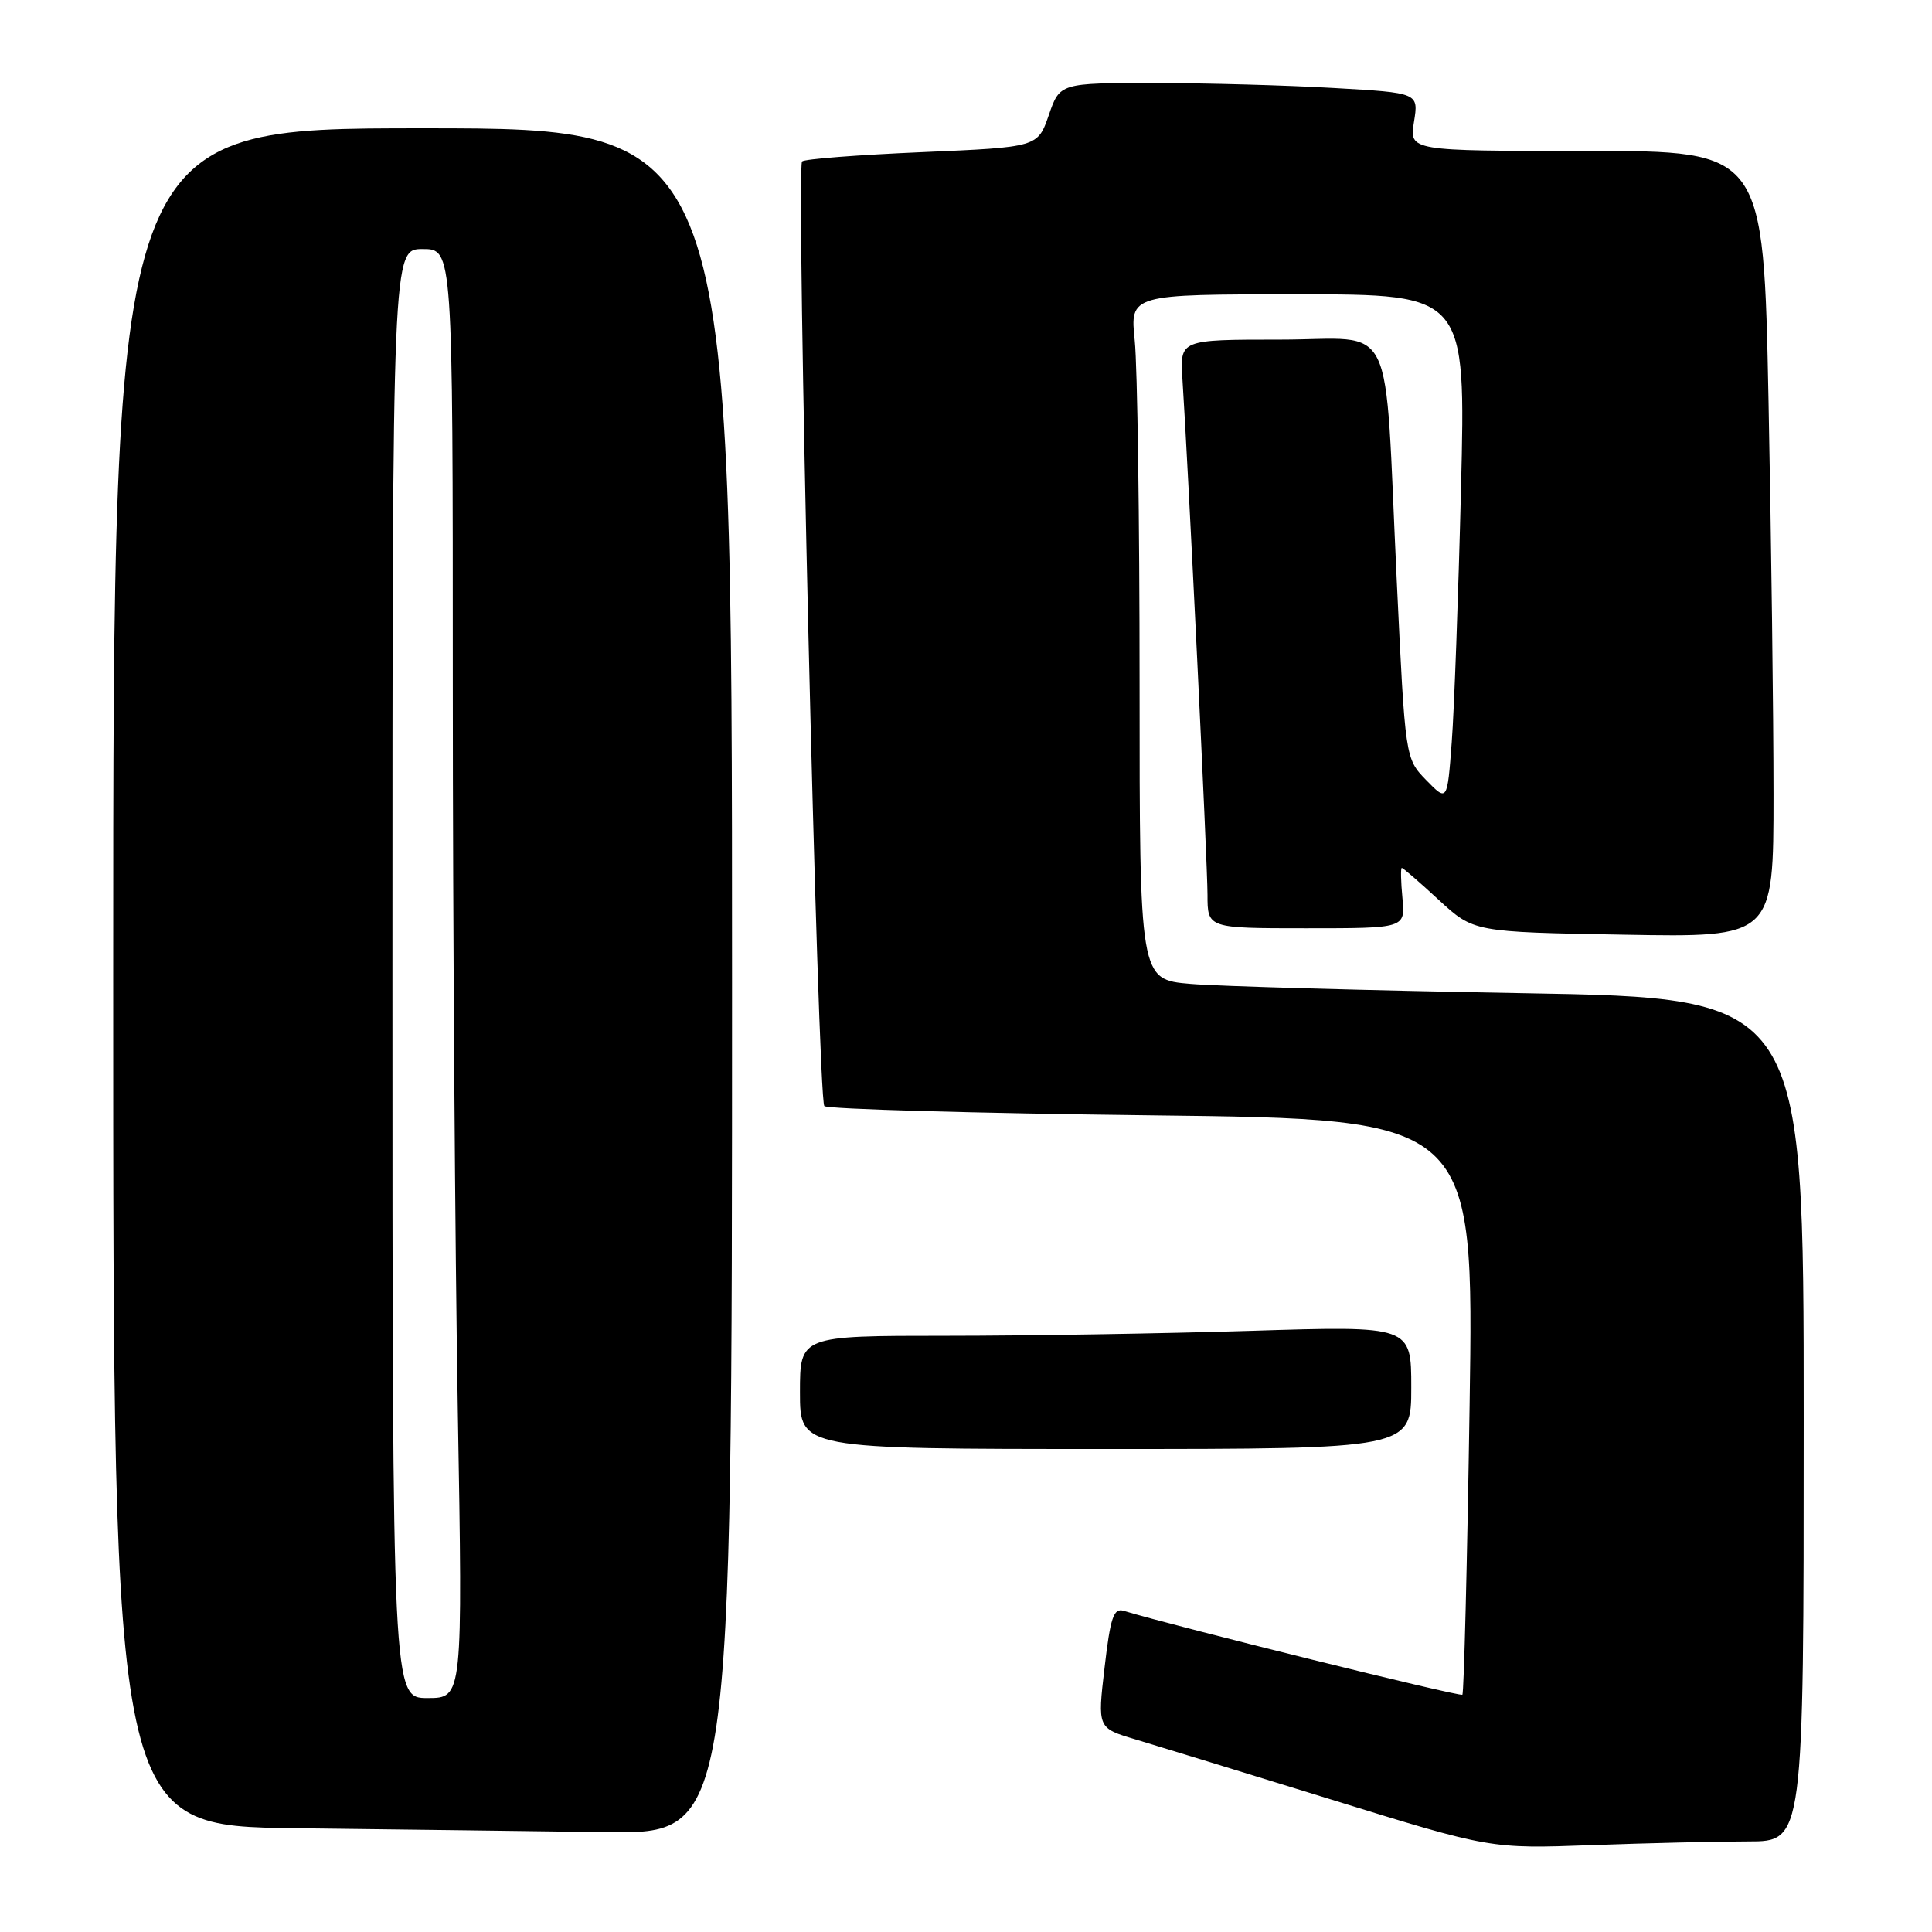 <?xml version="1.0" encoding="UTF-8" standalone="no"?>
<!DOCTYPE svg PUBLIC "-//W3C//DTD SVG 1.1//EN" "http://www.w3.org/Graphics/SVG/1.1/DTD/svg11.dtd" >
<svg xmlns="http://www.w3.org/2000/svg" xmlns:xlink="http://www.w3.org/1999/xlink" version="1.1" viewBox="0 0 256 256">
 <g >
 <path fill="currentColor"
d=" M 231.66 244.00 C 239.00 244.00 239.00 244.00 239.00 188.12 C 239.00 132.24 239.00 132.24 201.75 131.60 C 181.26 131.24 161.46 130.69 157.75 130.37 C 151.00 129.80 151.00 129.80 151.00 90.55 C 151.00 68.96 150.71 48.53 150.36 45.15 C 149.72 39.00 149.72 39.00 171.97 39.00 C 194.23 39.00 194.23 39.00 193.59 64.75 C 193.24 78.91 192.69 94.04 192.36 98.37 C 191.77 106.23 191.77 106.23 188.98 103.37 C 186.20 100.50 186.20 100.50 185.08 77.00 C 183.37 41.21 185.20 45.00 169.61 45.00 C 156.34 45.00 156.34 45.00 156.68 50.25 C 157.45 61.95 160.00 114.45 160.00 118.57 C 160.00 123.00 160.00 123.00 173.11 123.00 C 186.21 123.00 186.21 123.00 185.83 119.00 C 185.62 116.80 185.58 115.00 185.75 115.00 C 185.91 115.00 188.12 116.91 190.65 119.25 C 195.27 123.50 195.27 123.50 215.13 123.85 C 235.00 124.21 235.00 124.21 235.00 105.27 C 235.00 94.85 234.70 71.40 234.34 53.16 C 233.68 20.00 233.68 20.00 210.21 20.00 C 186.74 20.00 186.74 20.00 187.36 16.15 C 187.98 12.30 187.98 12.30 176.74 11.66 C 170.56 11.30 159.86 11.01 152.97 11.00 C 140.44 11.00 140.44 11.00 138.97 15.25 C 137.50 19.50 137.50 19.50 122.18 20.16 C 113.75 20.52 106.59 21.07 106.28 21.39 C 105.45 22.21 108.36 145.70 109.23 146.56 C 109.62 146.96 129.16 147.51 152.63 147.79 C 195.31 148.29 195.31 148.29 194.73 186.23 C 194.41 207.10 193.98 224.35 193.77 224.56 C 193.47 224.86 155.70 215.51 148.89 213.44 C 147.56 213.04 147.13 214.32 146.36 220.97 C 145.42 228.98 145.42 228.98 150.46 230.48 C 153.23 231.31 164.95 234.91 176.50 238.48 C 197.50 244.98 197.50 244.98 210.91 244.49 C 218.28 244.22 227.62 244.00 231.66 244.00 Z  M 97.00 130.00 C 97.00 17.00 97.00 17.00 56.00 17.00 C 15.00 17.00 15.00 17.00 15.00 129.48 C 15.00 241.96 15.00 241.96 39.25 242.25 C 52.59 242.41 71.04 242.64 80.25 242.77 C 97.00 243.00 97.00 243.00 97.00 130.00 Z  M 187.00 183.84 C 187.00 175.68 187.00 175.68 165.84 176.34 C 154.20 176.70 135.98 177.00 125.34 177.00 C 106.00 177.00 106.00 177.00 106.00 184.50 C 106.00 192.00 106.00 192.00 146.50 192.00 C 187.00 192.00 187.00 192.00 187.00 183.84 Z  M 52.00 129.00 C 52.00 33.00 52.00 33.00 56.00 33.00 C 60.00 33.00 60.00 33.00 60.00 90.75 C 60.00 122.51 60.30 165.71 60.66 186.75 C 61.32 225.00 61.32 225.00 56.66 225.00 C 52.00 225.00 52.00 225.00 52.00 129.00 Z "/>
</g>
</svg>